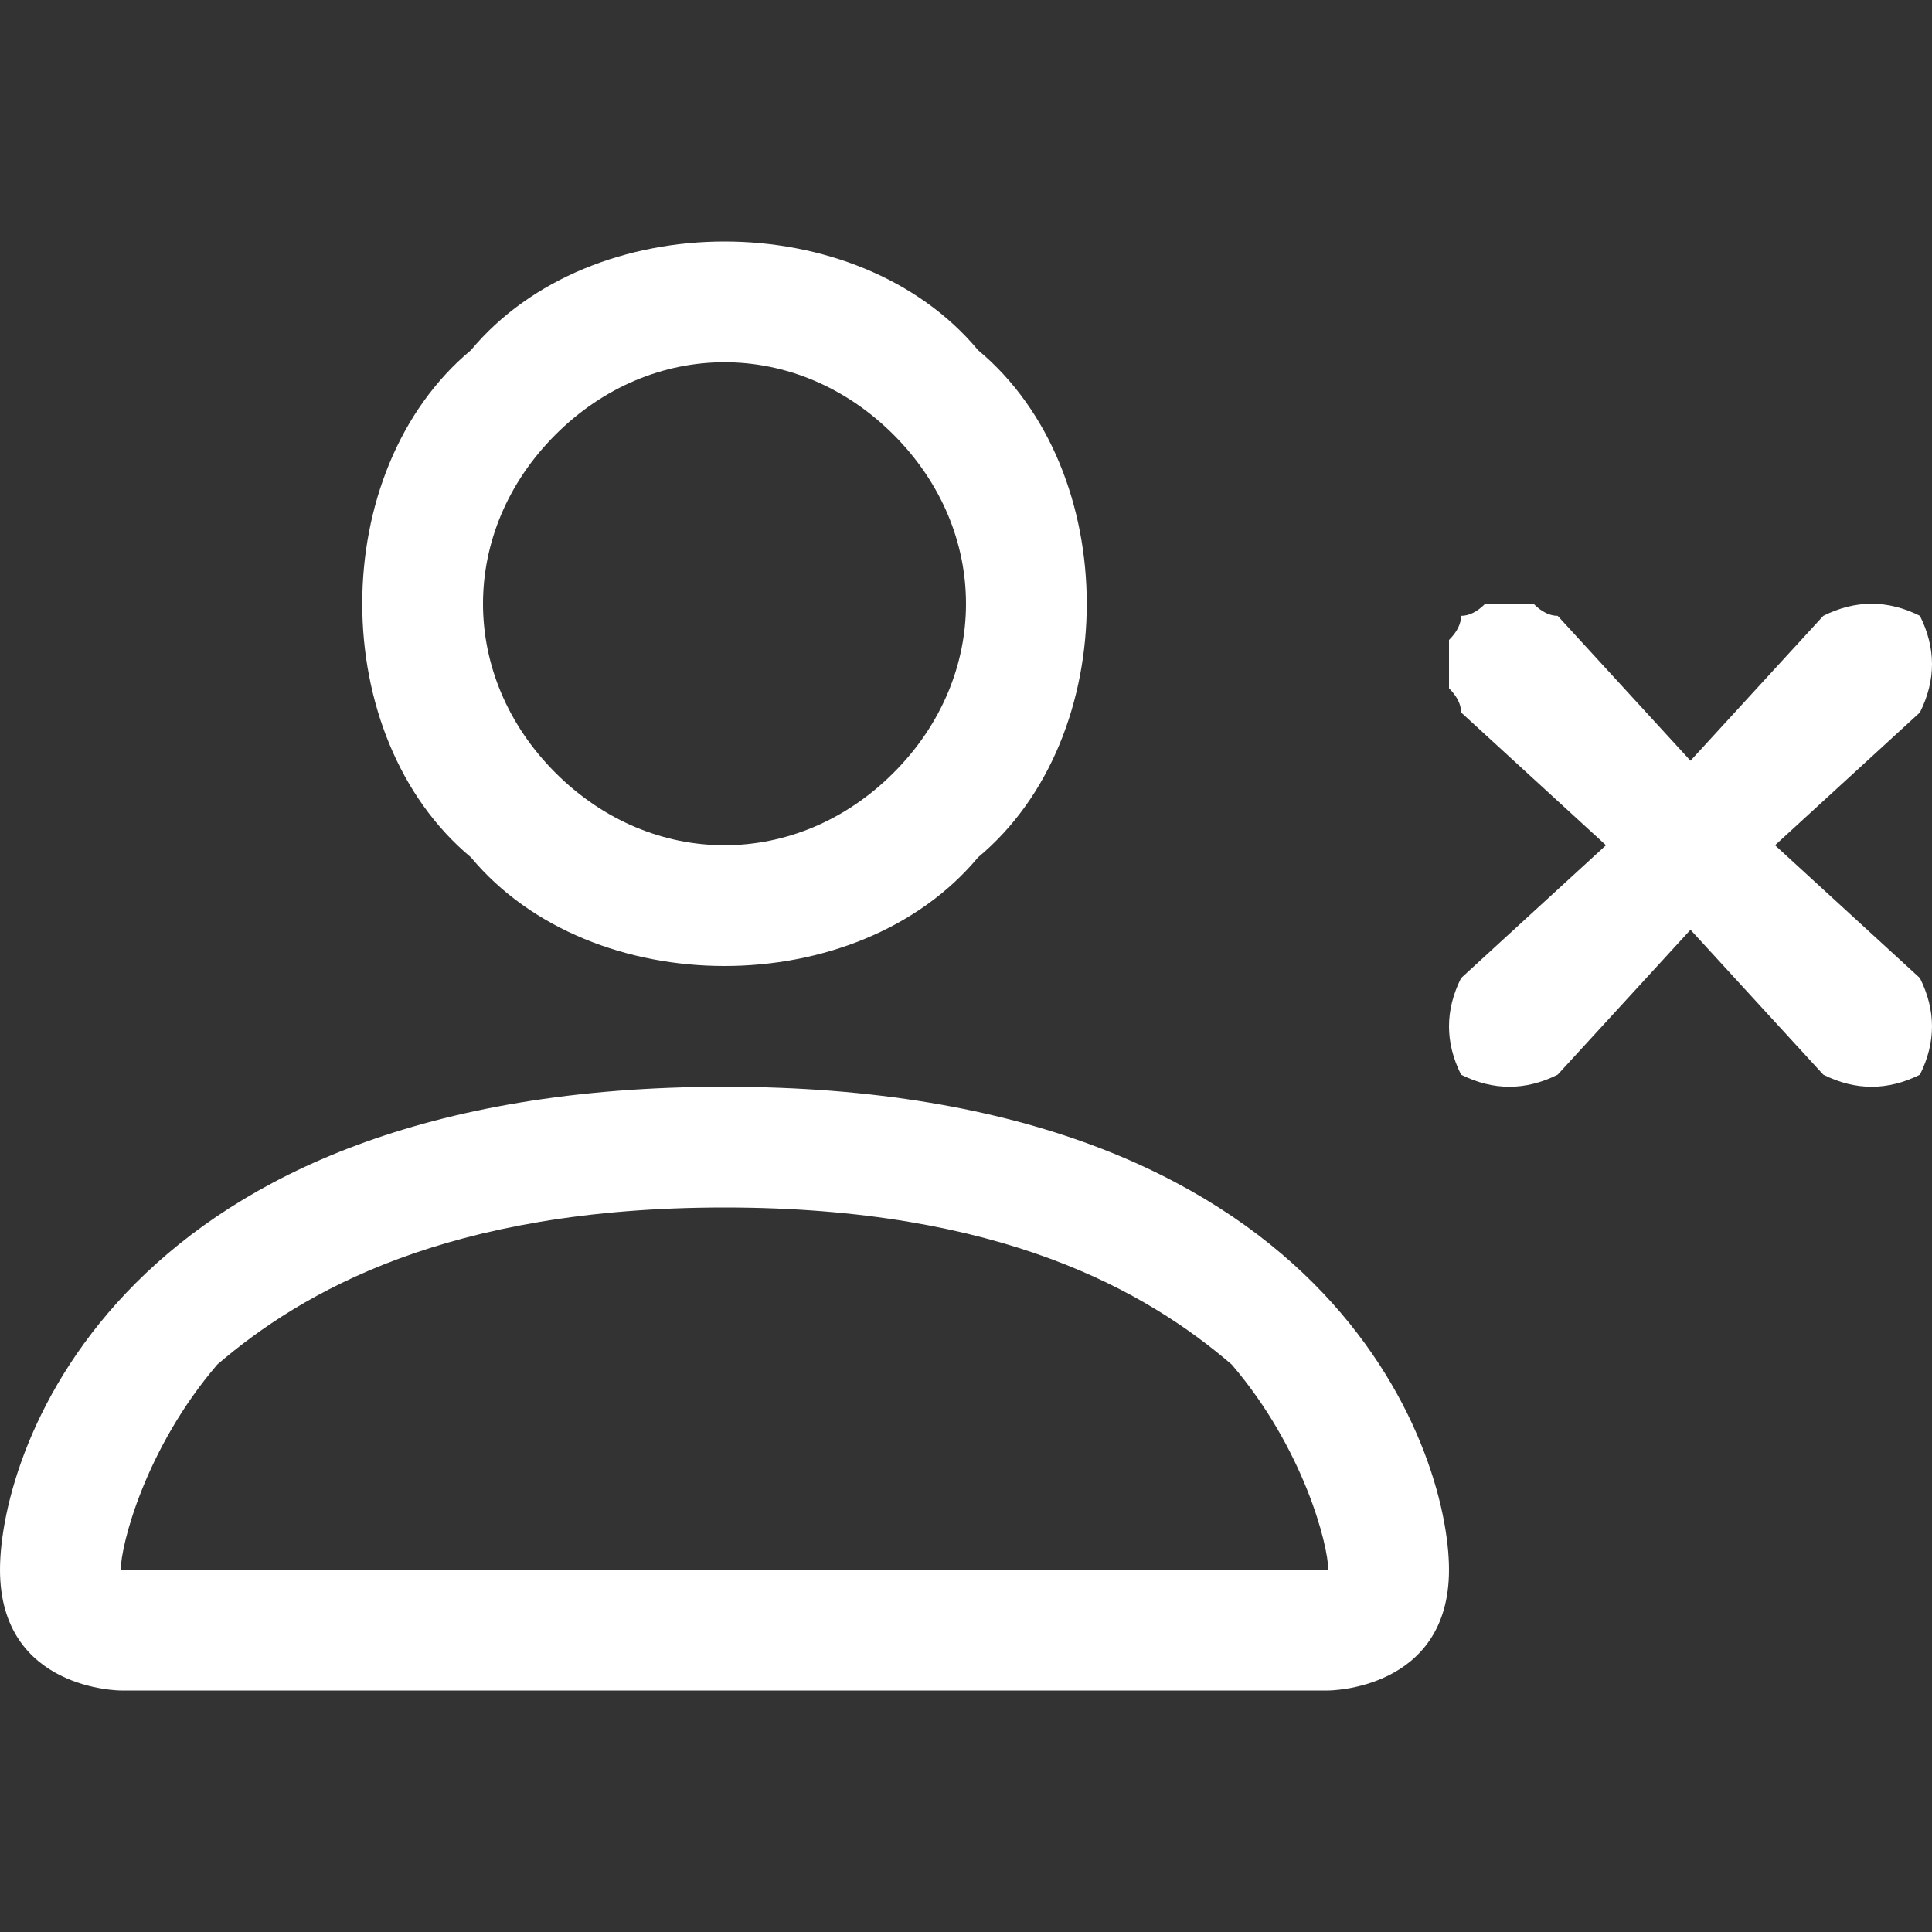 <svg version="1.2" xmlns="http://www.w3.org/2000/svg" viewBox="0 0 16 16" width="16" height="16">
	<rect x="0" y="0" width="16" height="16" fill="#333333" stroke="none"/>
	<title>person-x-svg</title>
	<style>
		.s0 { fill: #ffffff } 
	</style>
	<path id="Layer" fill-rule="evenodd" class="s0" d="m3.9 7.1c-0.6-0.5-0.9-1.3-0.9-2.1c0-0.8 0.3-1.6 0.9-2.1c0.5-0.6 1.3-0.9 2.1-0.9c0.8 0 1.6 0.3 2.1 0.9c0.6 0.5 0.9 1.3 0.9 2.1c0 0.8-0.3 1.6-0.9 2.1c-0.5 0.6-1.3 0.9-2.1 0.9c-0.8 0-1.6-0.3-2.1-0.9zm3.5-3.5c-0.4-0.4-0.9-0.6-1.4-0.6c-0.5 0-1 0.2-1.4 0.6c-0.4 0.4-0.6 0.9-0.6 1.4c0 0.5 0.2 1 0.6 1.4c0.4 0.4 0.9 0.6 1.4 0.6c0.5 0 1-0.2 1.4-0.6c0.4-0.4 0.6-0.9 0.6-1.4c0-0.5-0.2-1-0.6-1.4zm4.6 9.4c0 1-1 1-1 1h-10c0 0-1 0-1-1c0-1 1-4 6-4c5 0 6 3 6 4zm-1 0c0-0.2-0.2-1-0.8-1.7c-0.7-0.6-1.9-1.3-4.2-1.3c-2.3 0-3.5 0.7-4.2 1.3c-0.6 0.7-0.8 1.5-0.8 1.7z" />
	<path id="Layer" fill-rule="evenodd" class="s0" d="m12.1 5.1q0.1 0 0.2-0.1q0.1 0 0.2 0q0.1 0 0.2 0q0.1 0.1 0.2 0.1l1.1 1.2l1.1-1.2q0.2-0.1 0.4-0.1q0.2 0 0.4 0.1q0.1 0.2 0.1 0.4q0 0.2-0.1 0.4l-1.2 1.1l1.2 1.1q0.1 0.2 0.1 0.4q0 0.2-0.1 0.4q-0.2 0.1-0.4 0.1q-0.2 0-0.4-0.1l-1.1-1.2l-1.1 1.2q-0.2 0.1-0.4 0.1q-0.2 0-0.4-0.1q-0.1-0.2-0.1-0.4q0-0.2 0.1-0.4l1.2-1.1l-1.2-1.1q0-0.1-0.1-0.2q0-0.1 0-0.2q0-0.1 0-0.2q0.1-0.1 0.1-0.2z" />
</svg>